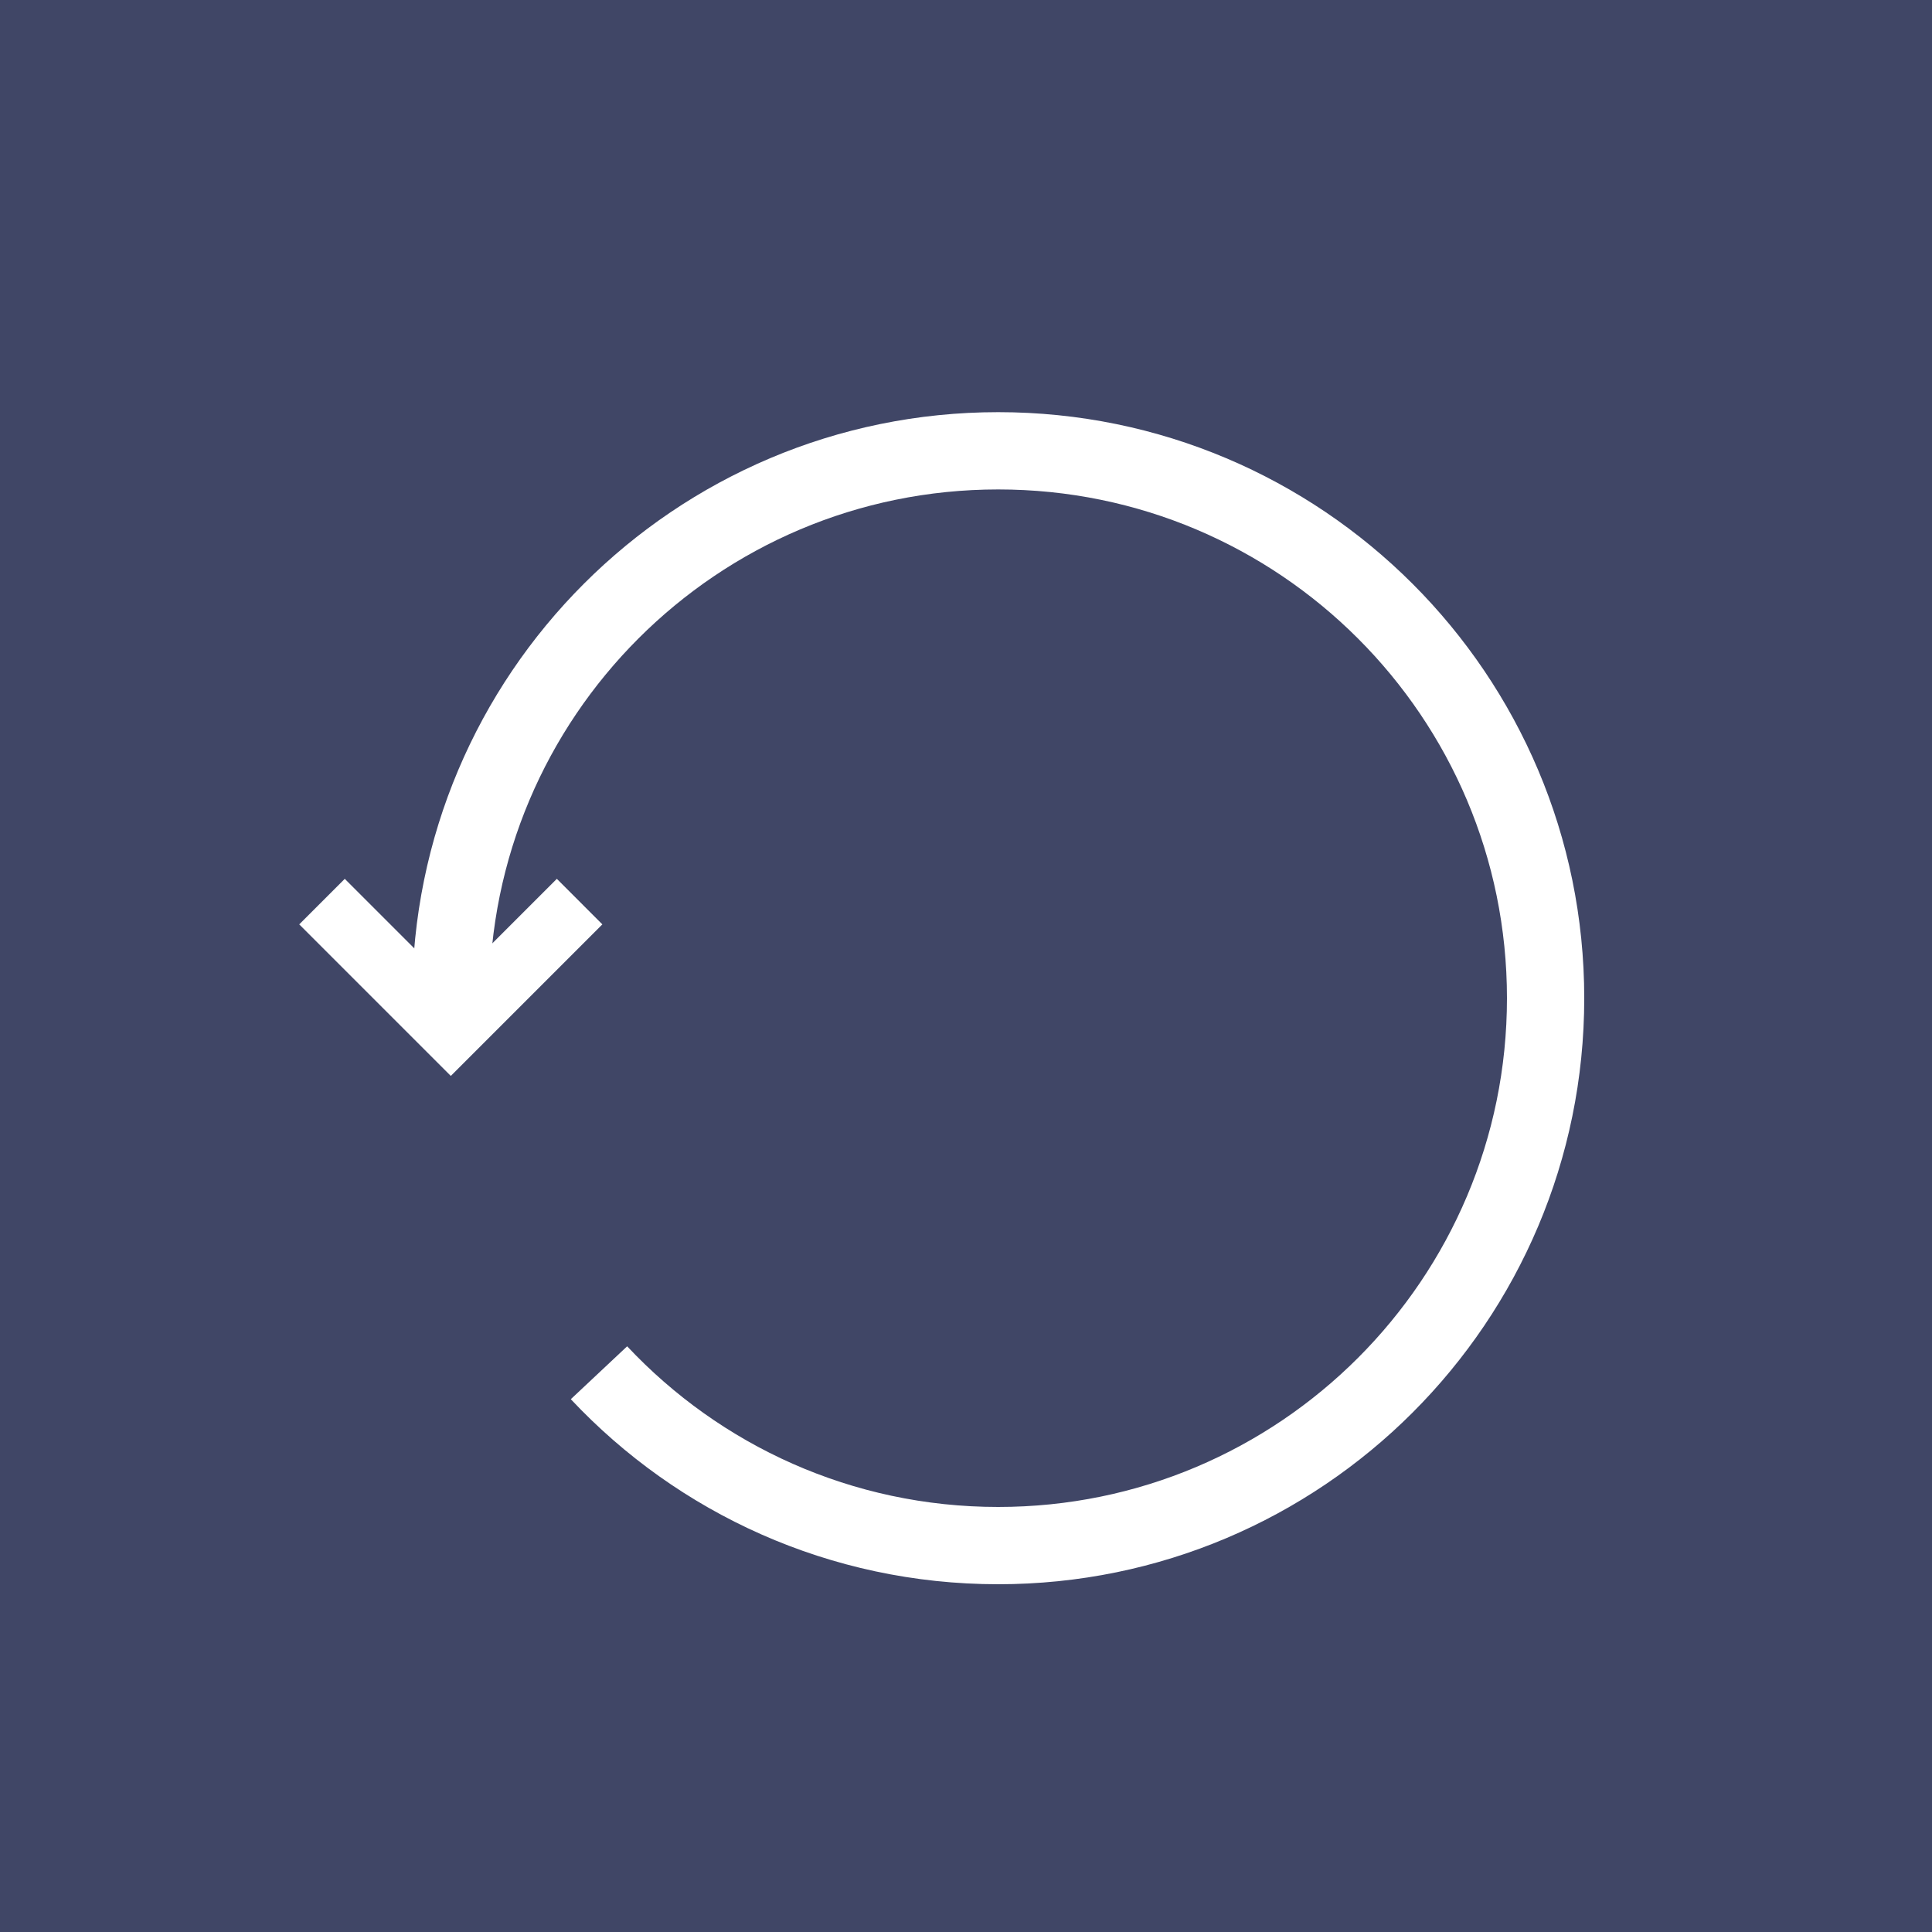 <svg width="30" height="30" viewBox="0 0 30 30" fill="none" xmlns="http://www.w3.org/2000/svg">
<rect x="0" y="0" width="30" height="30" fill="#808080" stroke="none"/>
<g id="Group 1084">
<rect id="Rectangle 784" width="30" height="30" fill="#30385F" fill-opacity="0.8"/>
<g id="Group 1074">
<path id="Ellipse 254" d="M7 15.5C7 10.806 10.806 7 15.5 7C20.194 7 24 10.806 24 15.5C24 20.194 20.194 24 15.5 24C13.055 24 10.852 22.968 9.301 21.316" stroke="white" stroke-width="1.2"/>
<g id="Group 6">
<path id="Path 3" d="M5 14L7 16L9 14" stroke="white"/>
</g>
</g>
</g>
</svg>
